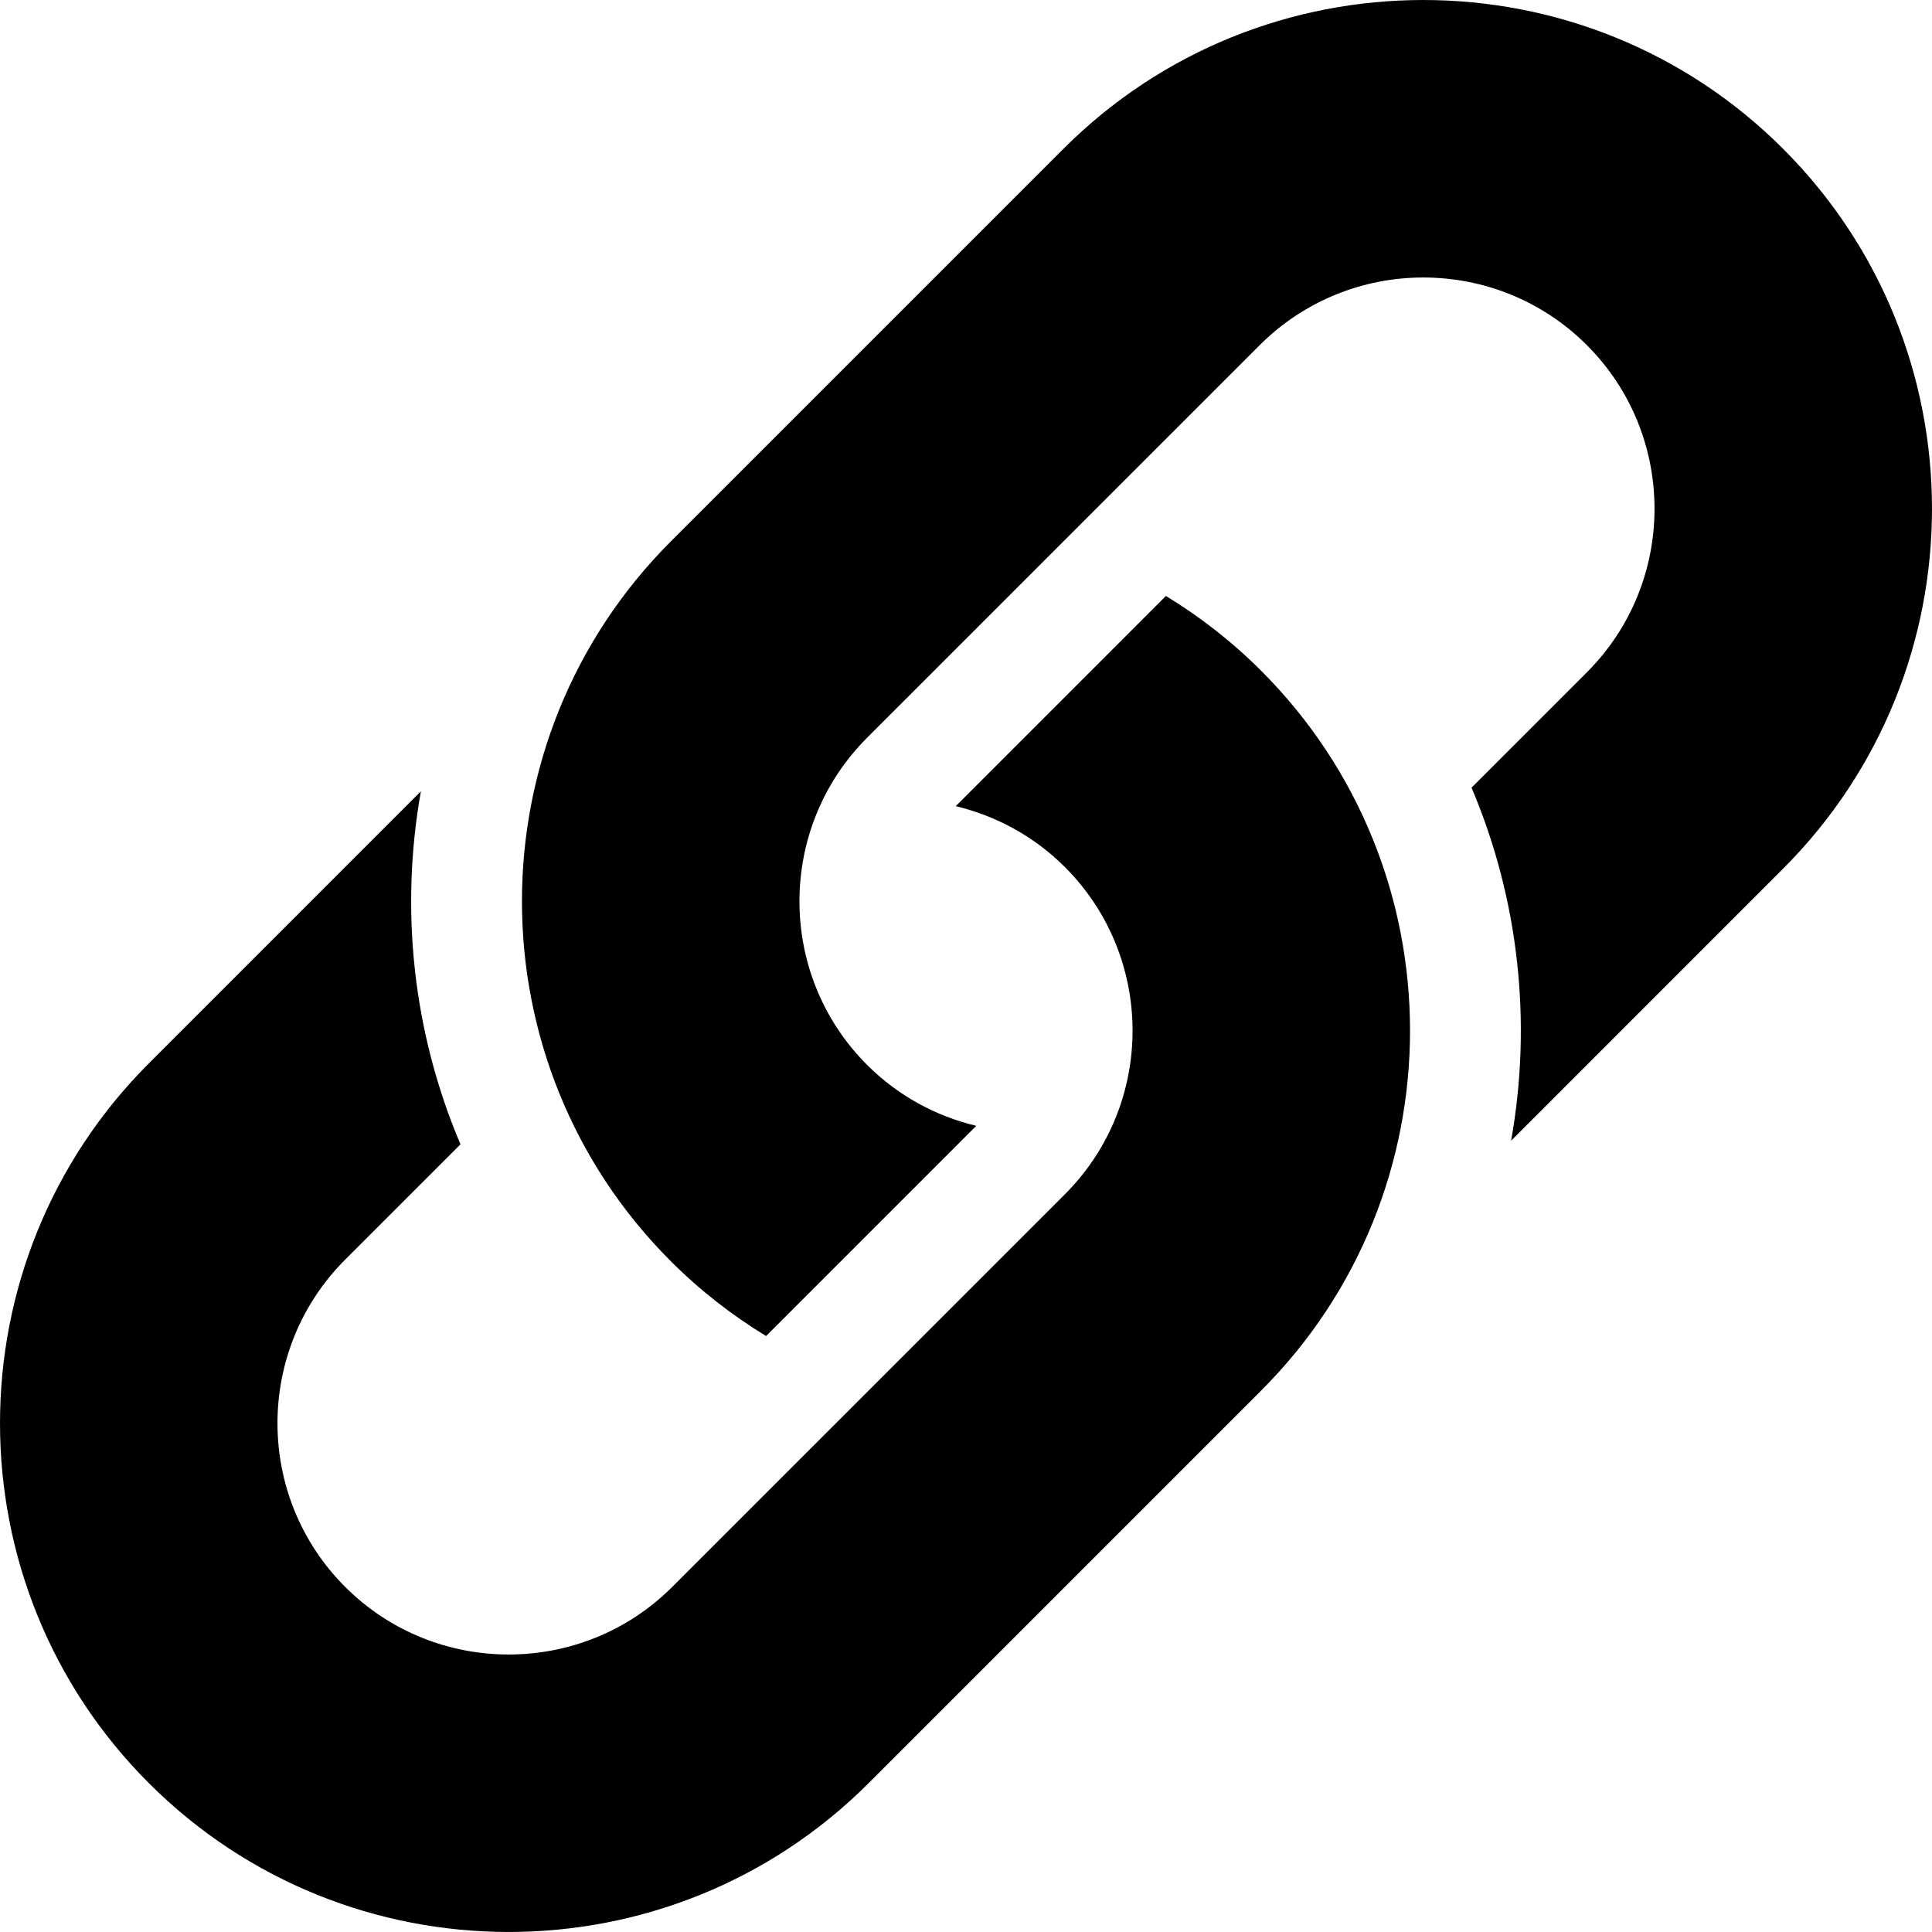 <?xml version="1.0" encoding="utf-8"?>
<!-- Generator: Adobe Illustrator 16.0.4, SVG Export Plug-In . SVG Version: 6.00 Build 0)  -->
<!DOCTYPE svg PUBLIC "-//W3C//DTD SVG 1.1//EN" "http://www.w3.org/Graphics/SVG/1.1/DTD/svg11.dtd">
<svg version="1.1" id="Calque_1" xmlns="http://www.w3.org/2000/svg" xmlns:xlink="http://www.w3.org/1999/xlink" x="0px" y="0px"
	 width="360.005px" height="360.001px" viewBox="69.998 19.998 360.005 360.001"
	 enable-background="new 69.998 19.998 360.005 360.001" xml:space="preserve">
<g>
	<g>
		<path d="M351.576,232.552l50.691-50.7c36.98-36.972,36.98-97.144,0-134.116c-36.976-36.984-97.144-36.984-134.119,0
			l-73.156,73.156c-36.98,36.972-36.98,97.144,0,134.116c5.46,5.465,11.436,10.096,17.76,13.944l39.164-39.168
			c-7.46-1.784-14.536-5.548-20.344-11.352c-16.808-16.808-16.808-44.16,0-60.964l73.157-73.156
			c16.808-16.808,44.159-16.808,60.964,0c16.808,16.808,16.808,44.156,0,60.964L344.2,166.772
			C353.056,187.616,355.504,210.54,351.576,232.552z"/>
	</g>
	<g>
		<path d="M148.428,167.448l-50.692,50.696c-36.984,36.976-36.984,97.144,0,134.12c36.972,36.98,97.144,36.98,134.12,0
			l73.152-73.156c36.98-36.976,36.977-97.144,0-134.115c-5.456-5.464-11.432-10.096-17.756-13.944l-39.164,39.168
			c7.456,1.788,14.532,5.544,20.344,11.352c16.809,16.808,16.809,44.156,0,60.964l-73.16,73.155
			c-16.808,16.809-44.156,16.809-60.964,0c-16.808-16.808-16.808-44.155,0-60.963l21.496-21.493
			C146.944,212.388,144.496,189.46,148.428,167.448z"/>
	</g>
</g>
</svg>
